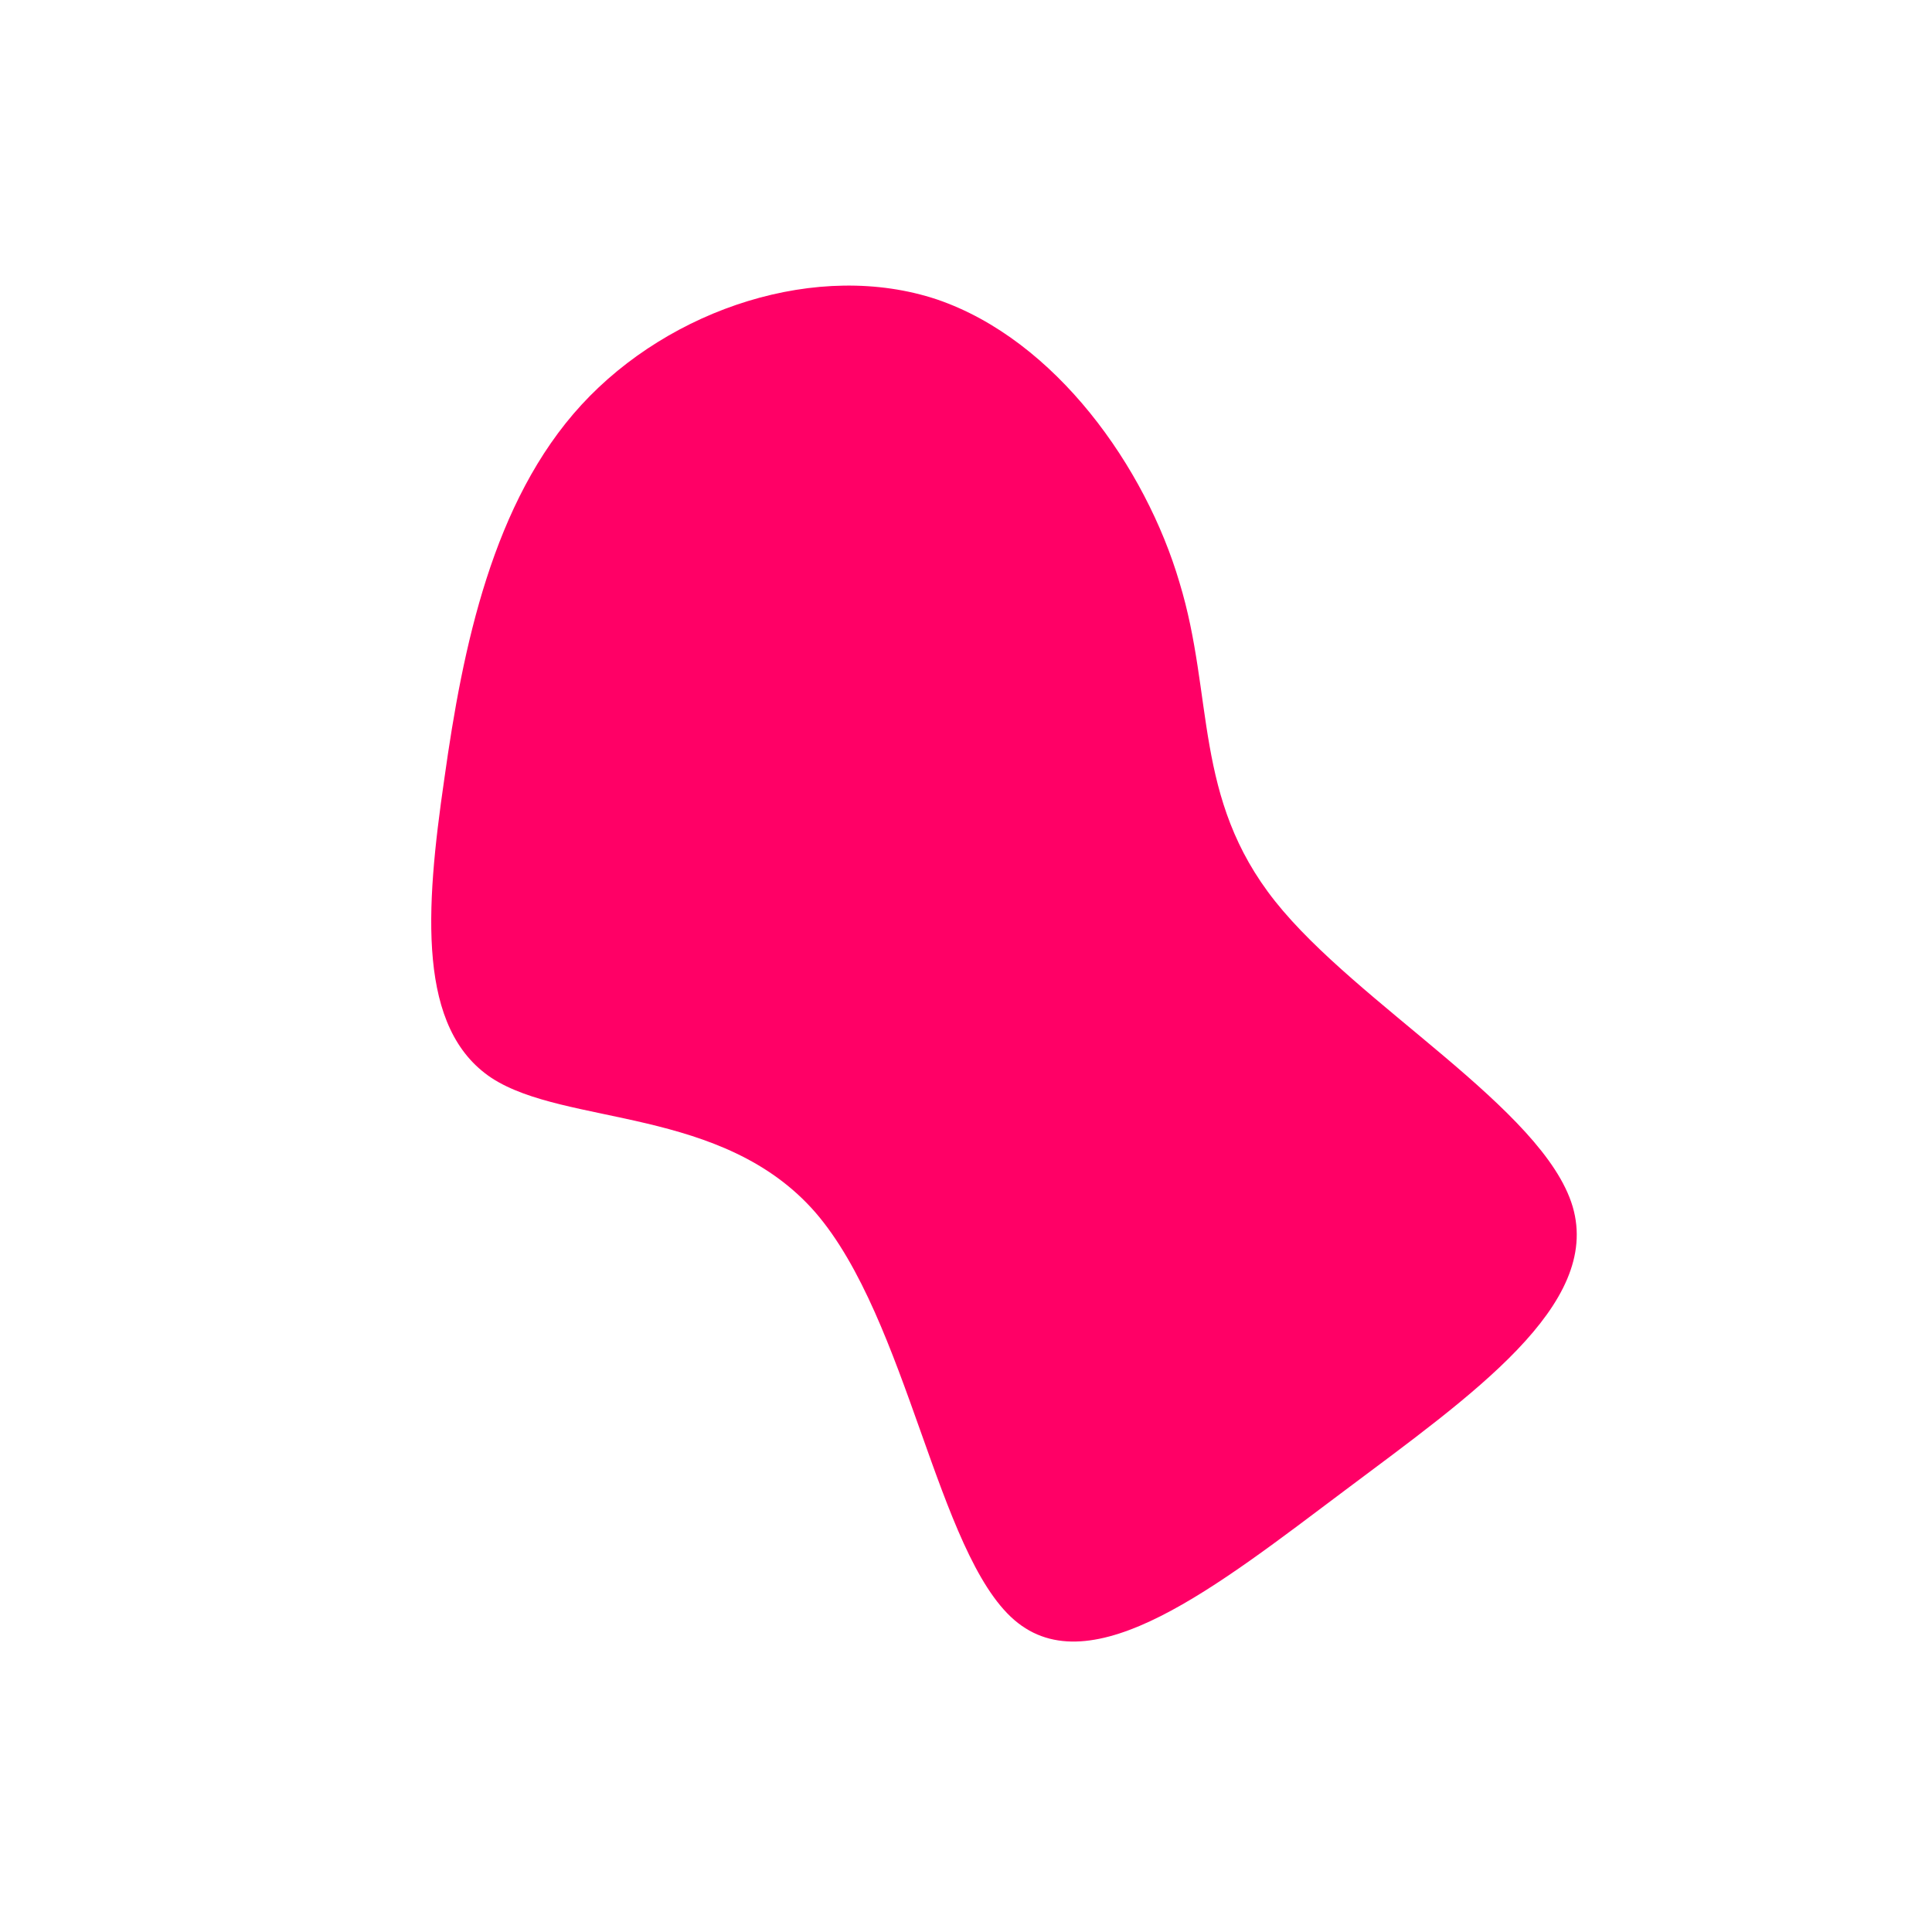 <?xml version="1.0" standalone="no"?>
<svg viewBox="0 0 200 200" xmlns="http://www.w3.org/2000/svg">
  <path fill="#FF0066" d="M22.1,-39.7C25.7,-27.9,23.5,-17.4,32,-6.7C40.5,4,59.8,14.8,62.8,24.9C65.8,35.1,52.4,44.4,39.2,54.3C26,64.2,13,74.6,5,67.7C-3,60.8,-6,36.6,-15.6,25.5C-25.2,14.5,-41.4,16.6,-49.1,11.6C-56.8,6.5,-56,-5.7,-54,-19.4C-52.1,-33,-49,-48.1,-39.8,-58.1C-30.6,-68.1,-15.3,-73.1,-3,-69C9.3,-64.8,18.6,-51.6,22.1,-39.7Z" transform="translate(100 100)" />
</svg>
